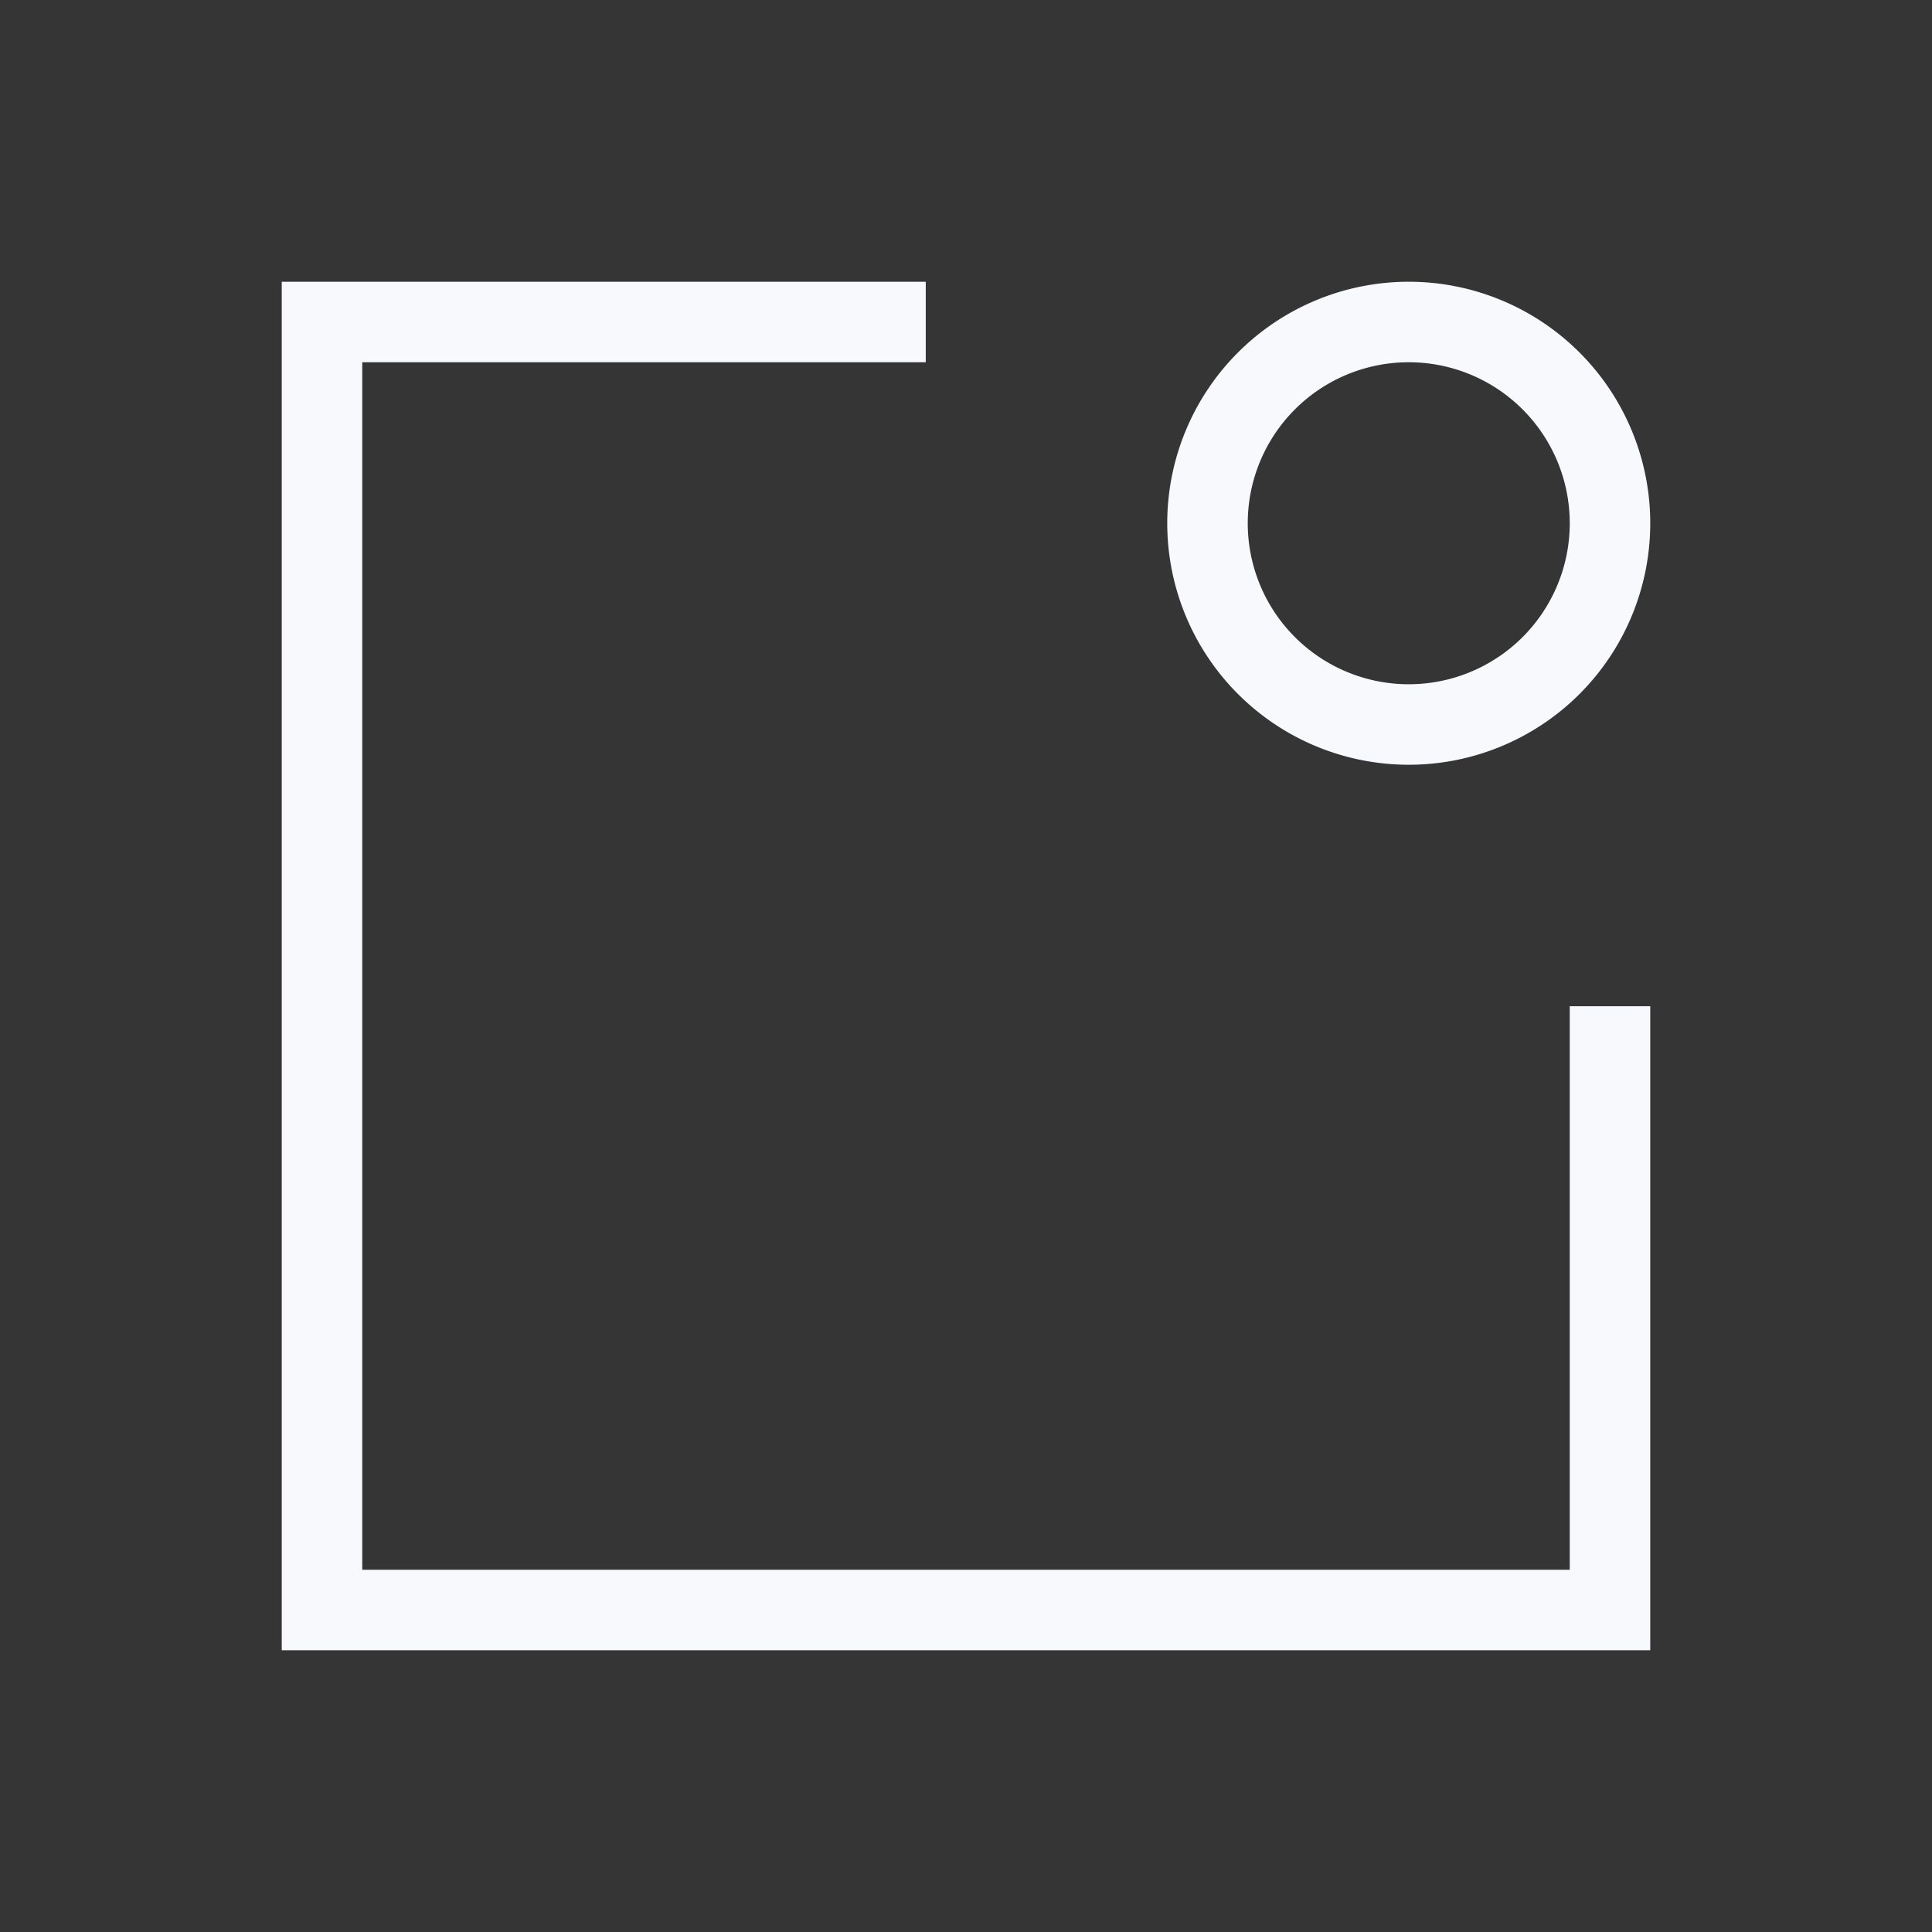 <svg xmlns="http://www.w3.org/2000/svg" width="24" height="24" fill="none"><rect width="100%" height="100%" fill="#333333" stroke="none"/><path fill="#fff" fill-opacity=".01" d="M24 0v24H0V0z"/><path stroke="#F7F9FC" stroke-linecap="square" d="M20 13v7H4V4h7m9 2.5a2.5 2.5 0 1 1-5 0 2.5 2.5 0 0 1 5 0Z"/></svg>